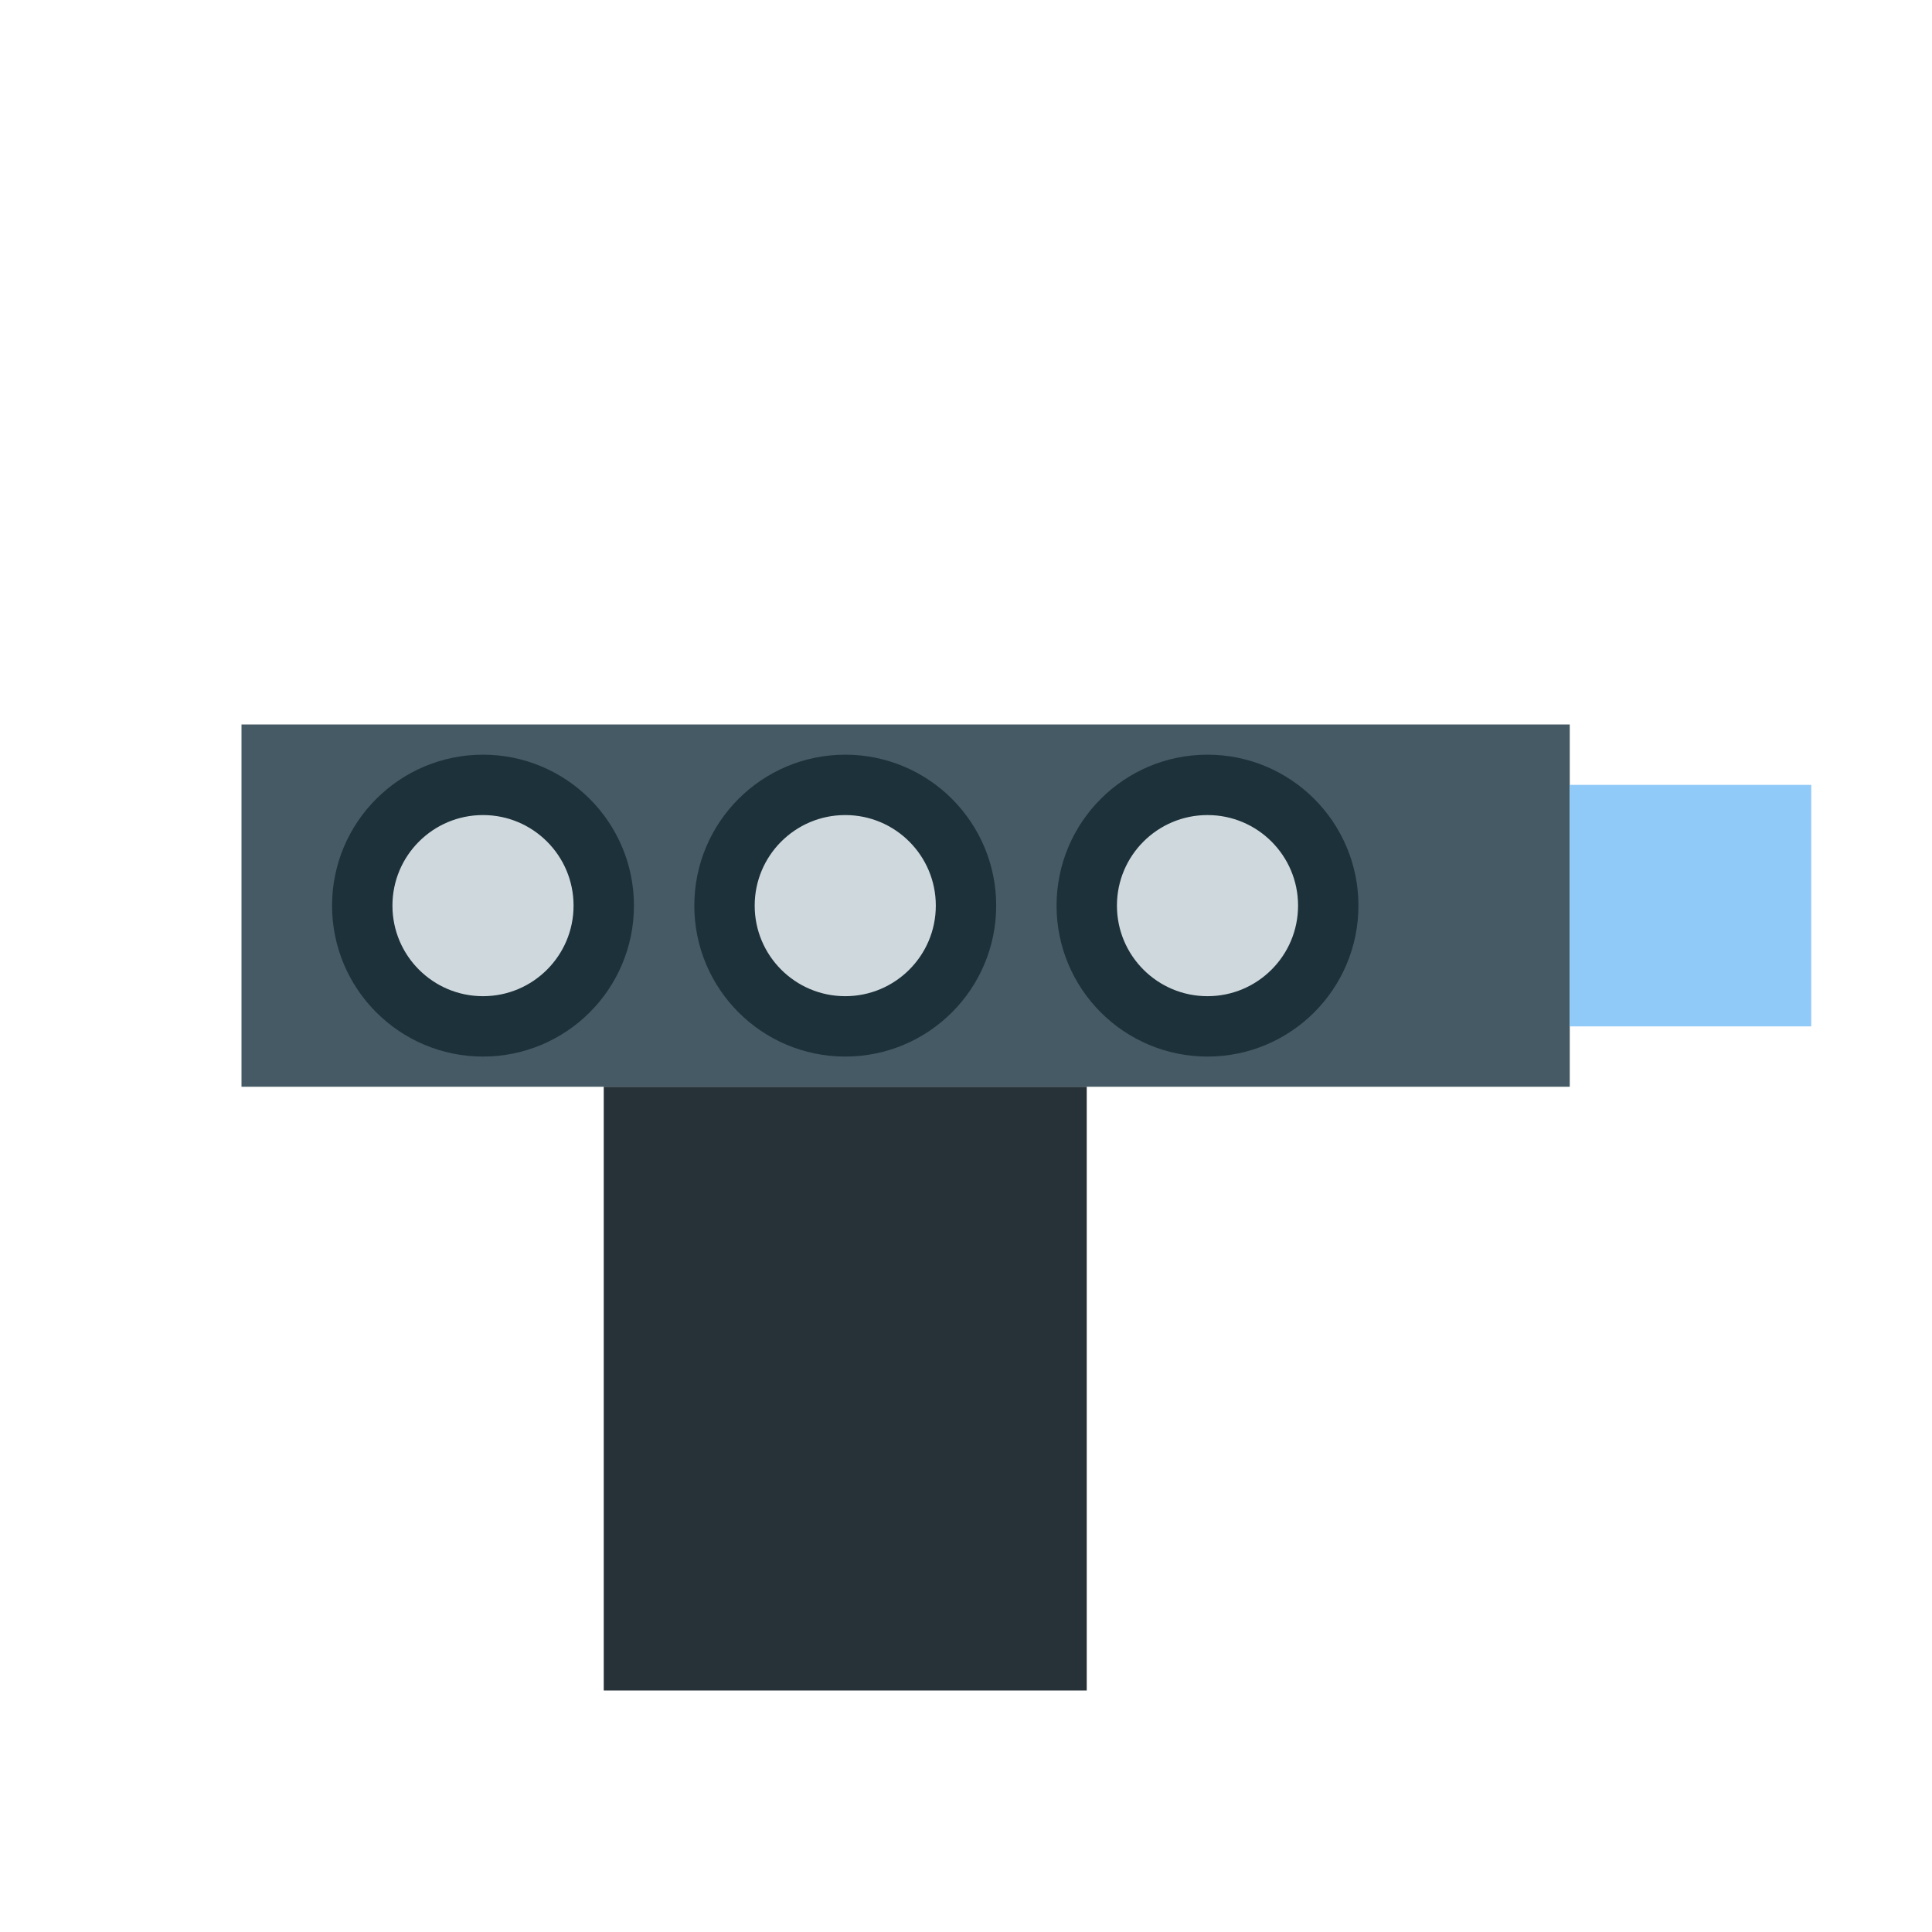 <svg width="32" height="32" viewBox="0 0 32 32" xmlns="http://www.w3.org/2000/svg">
  <rect x="4" y="12" width="22" height="6" fill="#455a64" />
  <rect x="10" y="18" width="8" height="10" fill="#263238" />
  <rect x="26" y="13" width="4" height="4" fill="#90caf9" />
  <circle cx="8" cy="15" r="2" fill="#cfd8dc" stroke="#1c313a" stroke-width="1" />
  <circle cx="14" cy="15" r="2" fill="#cfd8dc" stroke="#1c313a" stroke-width="1" />
  <circle cx="20" cy="15" r="2" fill="#cfd8dc" stroke="#1c313a" stroke-width="1" />
</svg>
